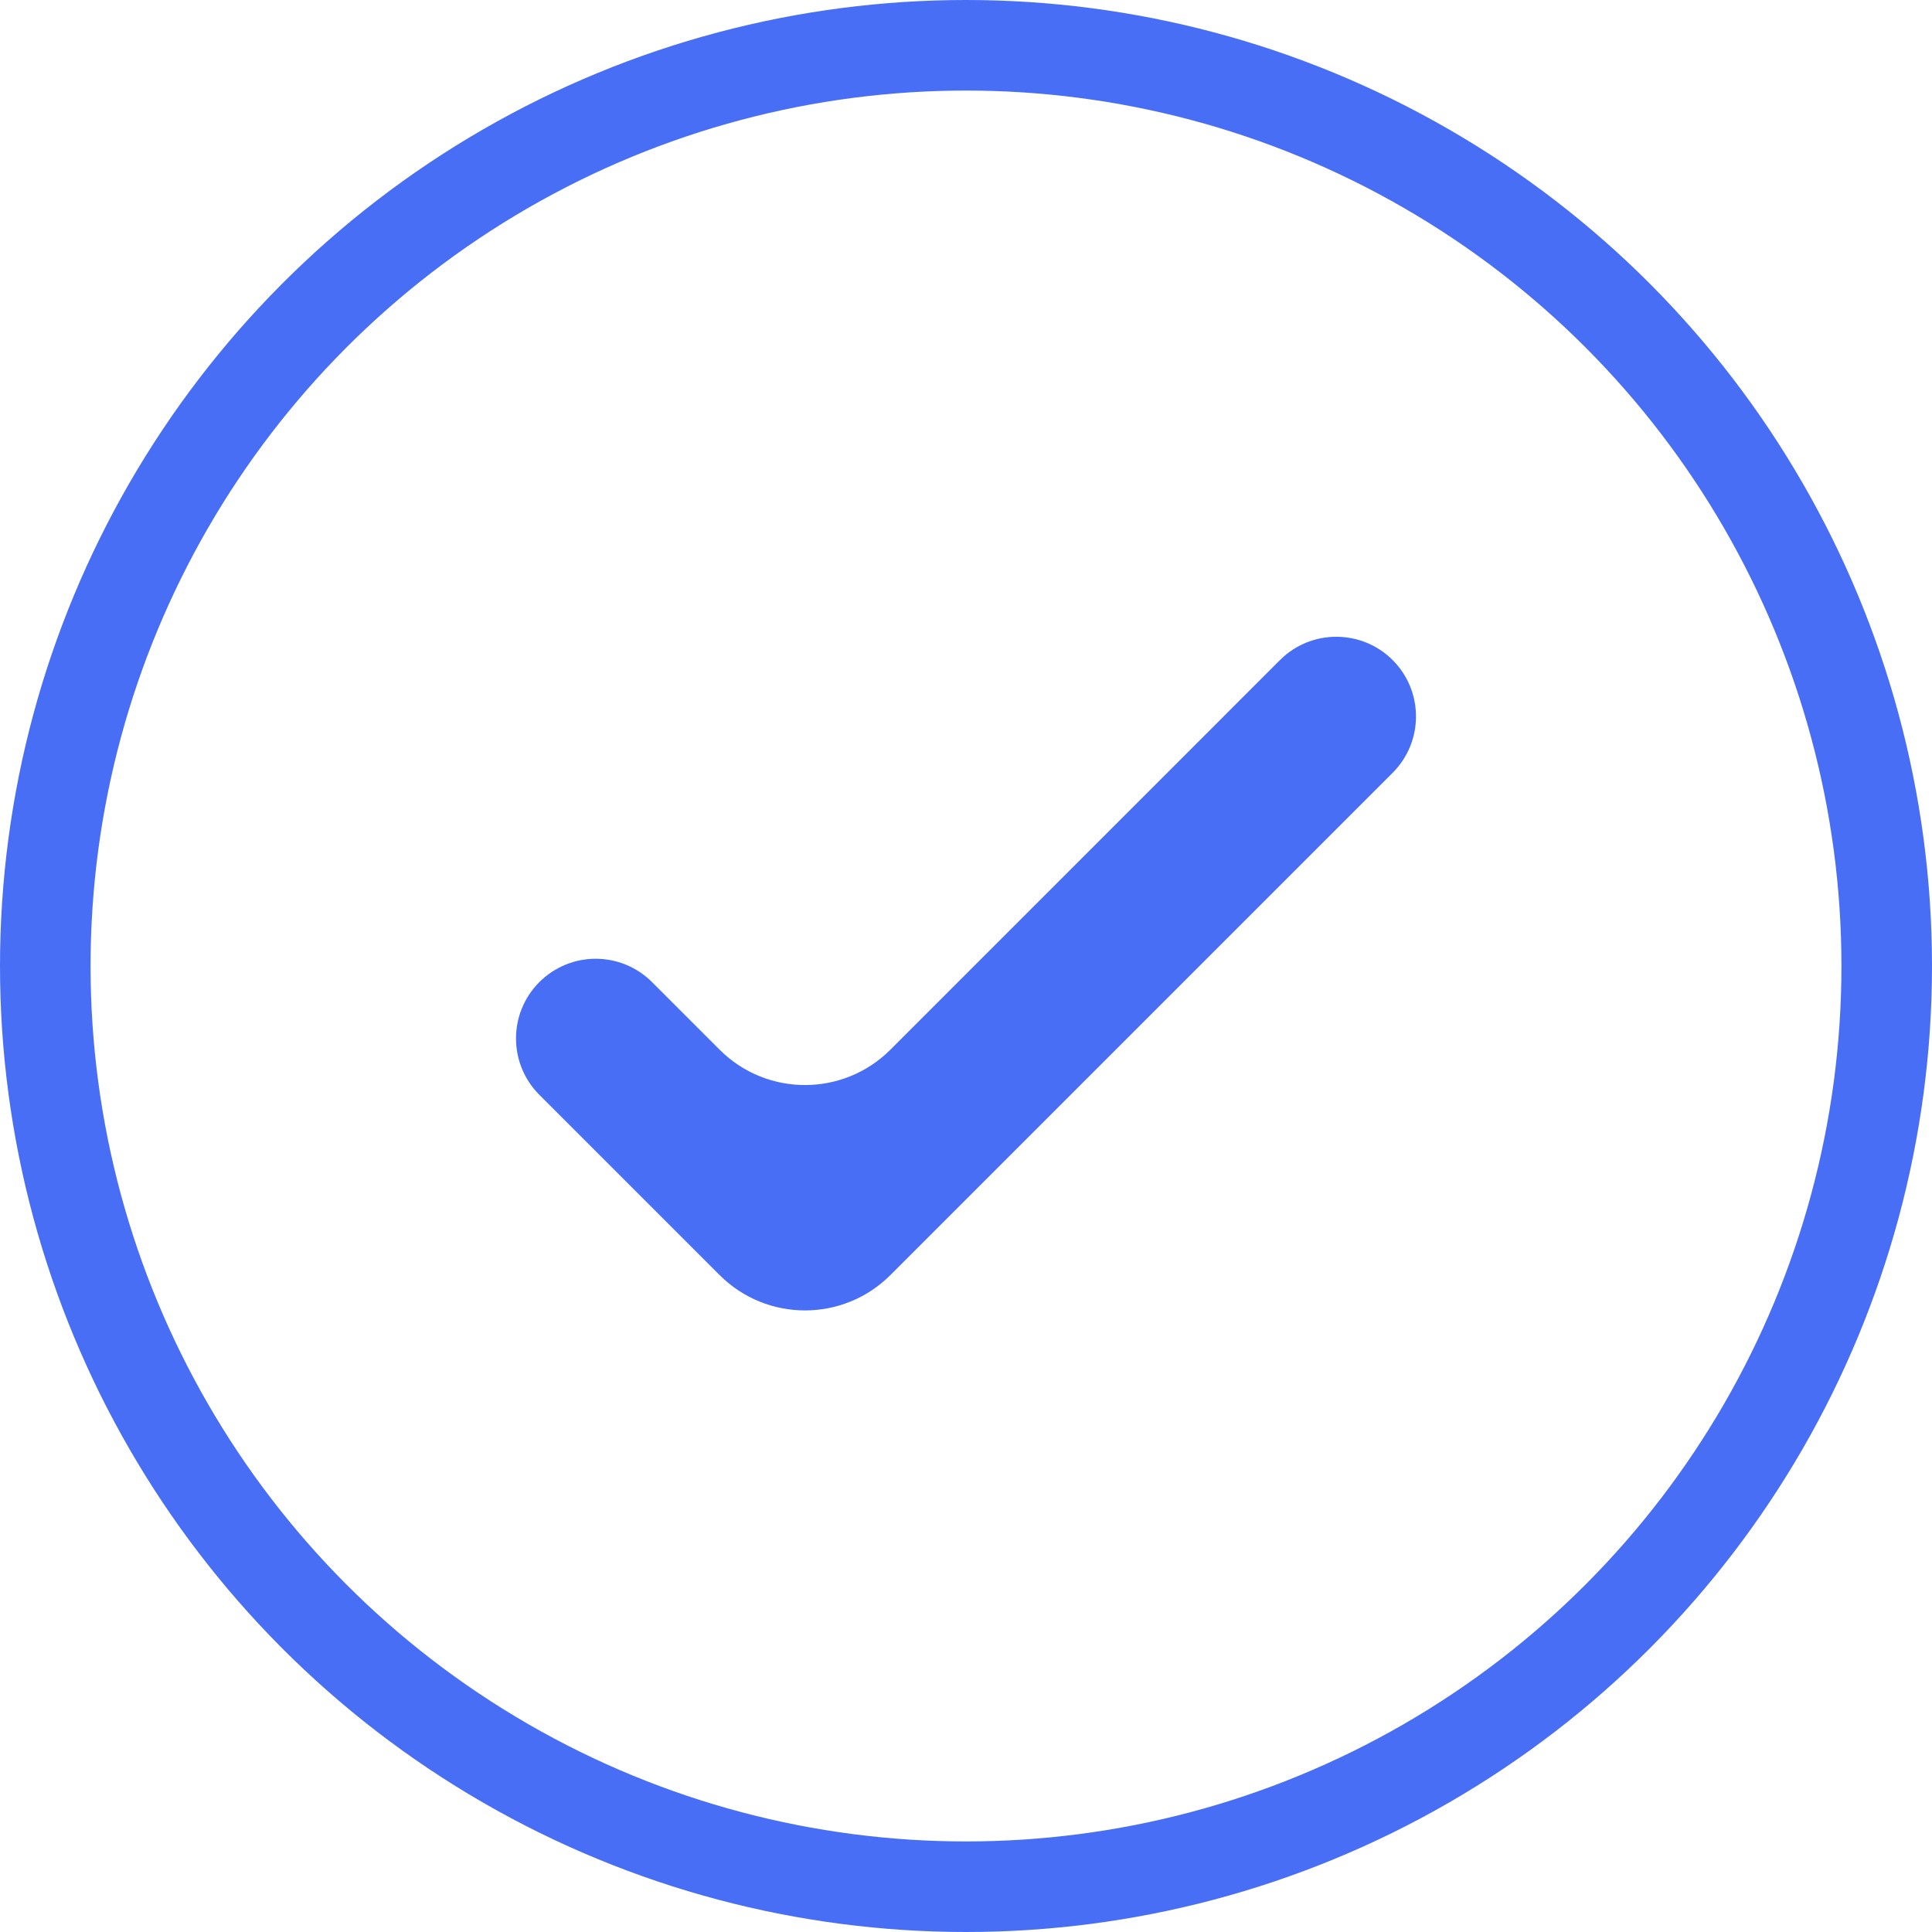 <svg width="32" height="32" viewBox="0 0 32 32" fill="none" xmlns="http://www.w3.org/2000/svg">
<circle cx="16" cy="16" r="15.25" stroke="#496EF6" stroke-width="1.5"/>
<path d="M14.748 21.119C13.966 21.9 12.7 21.9 11.919 21.119L8.933 18.133C8.418 17.618 8.418 16.782 8.933 16.267C9.449 15.751 10.284 15.751 10.8 16.267L11.919 17.386C12.7 18.167 13.966 18.167 14.748 17.386L21.2 10.933C21.715 10.418 22.551 10.418 23.067 10.933C23.582 11.449 23.582 12.284 23.067 12.8L14.748 21.119Z" fill="#496EF6"/>
</svg>
